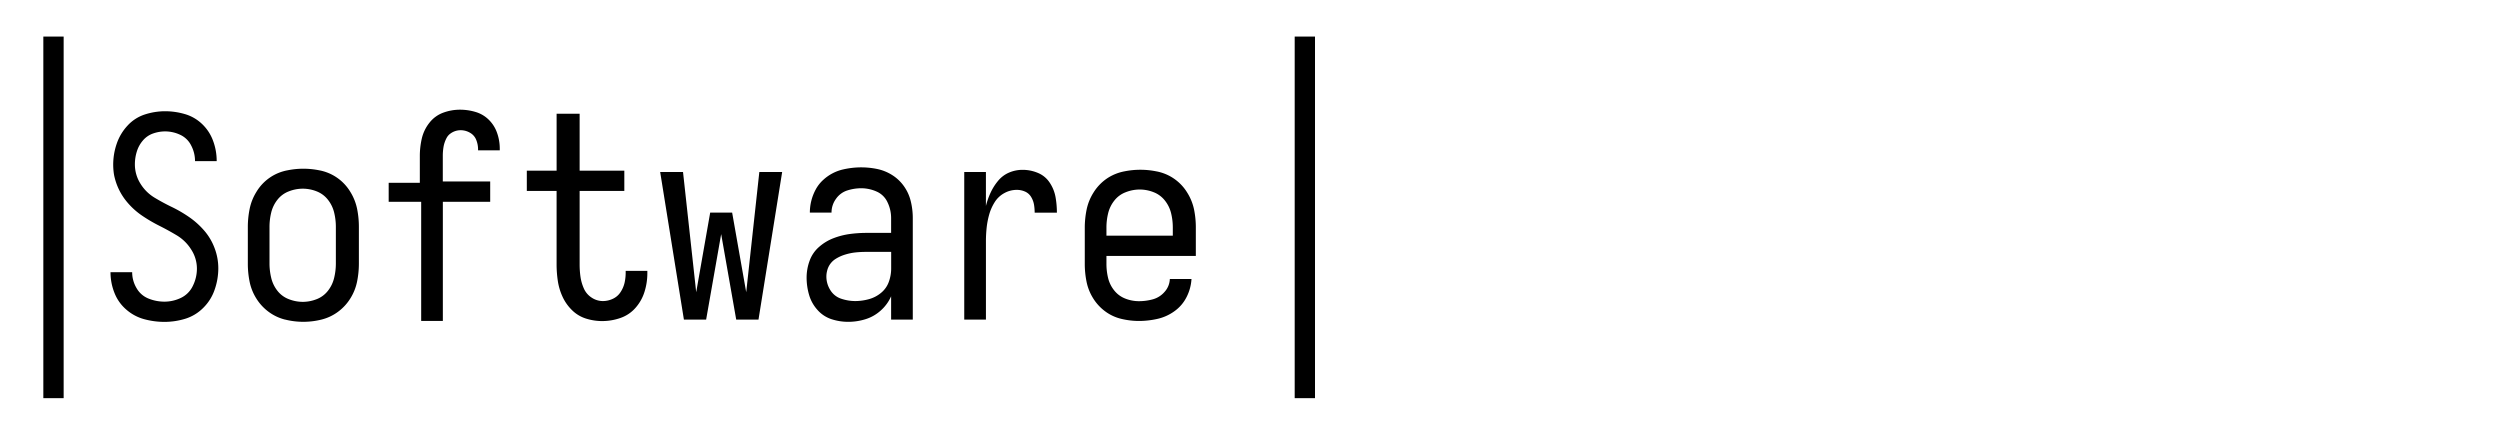 <svg xmlns="http://www.w3.org/2000/svg" viewBox="0 0 1846 320"><g id="_24" data-name="24"><rect x="32" y="27" width="15" height="267"/><path d="M106.5,235.69a33.2,33.2,0,0,1-13.2-7.05,31.13,31.13,0,0,1-8.8-12.42A41,41,0,0,1,81.6,201h16a22.8,22.8,0,0,0,3.2,11.7,17.67,17.67,0,0,0,8.9,7.77,31.23,31.23,0,0,0,11.7,2.27A28,28,0,0,0,133.5,220a18.61,18.61,0,0,0,8.9-8.91,28.51,28.51,0,0,0,3-12.73,25.86,25.86,0,0,0-4.2-14.08,31.81,31.81,0,0,0-10.6-10.46q-6.41-3.83-13-7.14a110.51,110.51,0,0,1-12.7-7.46,53.87,53.87,0,0,1-11-9.94,44.7,44.7,0,0,1-9.31-18.44,30.22,30.22,0,0,1-.67-3.76,47.2,47.2,0,0,1,2.28-21,37.06,37.06,0,0,1,8-13.36,29.79,29.79,0,0,1,12.7-8.18A48.57,48.57,0,0,1,122,82.14a51.9,51.9,0,0,1,14.4,2.07,30.67,30.67,0,0,1,12.7,7.25,32.25,32.25,0,0,1,8.2,12.42,42.45,42.45,0,0,1,2.7,14.91V119H144v-.21a24.51,24.51,0,0,0-2.8-11.28,17,17,0,0,0-8.2-8,26.17,26.17,0,0,0-11-2.48,27,27,0,0,0-9,1.55,17.32,17.32,0,0,0-7.5,5.18A22.63,22.63,0,0,0,101,112a31.33,31.33,0,0,0-1.4,9.32,26.62,26.62,0,0,0,4.1,14.29A30.87,30.87,0,0,0,114.2,146q6.39,3.84,13,7a96.11,96.11,0,0,1,12.7,7.46,58.88,58.88,0,0,1,11,9.94,42.29,42.29,0,0,1,7.6,12.94,41.8,41.8,0,0,1,2.7,14.7,47.85,47.85,0,0,1-2.7,15.84A34.36,34.36,0,0,1,150,227.4a32,32,0,0,1-13.3,8,52.32,52.32,0,0,1-15.3,2.28A57,57,0,0,1,106.5,235.69Z"/><path d="M311,149H287V135h23V115.17a57.44,57.44,0,0,1,1.45-12.83A29.38,29.38,0,0,1,317,90.76a22.82,22.82,0,0,1,10.18-7.52A35.74,35.74,0,0,1,339.71,81a40,40,0,0,1,11.42,1.67,23.12,23.12,0,0,1,9.77,5.74,25,25,0,0,1,6.13,9.7,34.69,34.69,0,0,1,2,11.48V111H353v-.82a18.52,18.52,0,0,0-1.36-6.9A10.35,10.35,0,0,0,347,98a13.6,13.6,0,0,0-6.81-1.85,12.77,12.77,0,0,0-7.46,2.38,9.42,9.42,0,0,0-3,3.41,22.09,22.09,0,0,0-2.25,6.67,39.93,39.93,0,0,0-.52,6.49V134h35v15H327v88H311Z"/><path d="M432.68,235.23a25.56,25.56,0,0,1-10.27-6.18,33.18,33.18,0,0,1-7-9.89,43,43,0,0,1-3.5-11.64,82.24,82.24,0,0,1-.92-12.26V141H389V126h22V84h17v42h33v15H428v54.25a65.34,65.34,0,0,0,.61,9,32.71,32.71,0,0,0,2.46,8.66,15.38,15.38,0,0,0,5.74,6.81,14.88,14.88,0,0,0,8.39,2.58,17.27,17.27,0,0,0,7.28-1.65,13.42,13.42,0,0,0,5.73-4.95,21.23,21.23,0,0,0,3-7A35,35,0,0,0,462,201v-1h16v1.85a45.75,45.75,0,0,1-2.06,13.5,32.16,32.16,0,0,1-6.67,11.94,25.91,25.91,0,0,1-11.21,7.52,40.71,40.71,0,0,1-13.35,2.27A39.86,39.86,0,0,1,432.68,235.23Z"/><path d="M210.54,236a34.13,34.13,0,0,1-12.11-5.7,35.29,35.29,0,0,1-9.11-9.83,37,37,0,0,1-5-12.43A67.17,67.17,0,0,1,183,194.57V167.65a67.14,67.14,0,0,1,1.35-13.45,38.09,38.09,0,0,1,5-12.53,33.9,33.9,0,0,1,23.11-15.94A58.21,58.21,0,0,1,224,124.58a59.09,59.09,0,0,1,11.59,1.15,34,34,0,0,1,23.09,15.94,38.3,38.3,0,0,1,5,12.53A67.14,67.14,0,0,1,265,167.65v26.92A67.17,67.17,0,0,1,263.65,208a37.19,37.19,0,0,1-5,12.43,35.29,35.29,0,0,1-9.11,9.83,34.22,34.22,0,0,1-12.11,5.7,55.4,55.4,0,0,1-26.92,0Zm23.34-15.11a19.52,19.52,0,0,0,8.31-6.23,24.49,24.49,0,0,0,4.56-9.55A45.2,45.2,0,0,0,248,194.61v-27A44.72,44.72,0,0,0,246.75,157a24.55,24.55,0,0,0-4.56-9.45,19.6,19.6,0,0,0-8.31-6.23,28,28,0,0,0-10.38-2,28.34,28.34,0,0,0-10.28,2,19.48,19.48,0,0,0-8.41,6.23,24.55,24.55,0,0,0-4.56,9.45A44.72,44.72,0,0,0,199,167.62v27a45.2,45.2,0,0,0,1.25,10.49,24.49,24.49,0,0,0,4.56,9.55,19.4,19.4,0,0,0,8.41,6.23,28.34,28.34,0,0,0,10.28,2A28,28,0,0,0,233.88,220.88Z"/><path d="M487.47,127h16.87l9.73,88.79L524.4,157h16.22L551,215.79,560.69,127h16.86L560.07,236H543.62l-11.11-63.14L521.41,236H505Z"/><path d="M614,235.69a23.52,23.52,0,0,1-10.4-6.87,28.26,28.26,0,0,1-6.2-11.18A45.37,45.37,0,0,1,595.6,205a36,36,0,0,1,2.2-12.41,24.47,24.47,0,0,1,7-10.26,35.1,35.1,0,0,1,10.7-6.46,53.75,53.75,0,0,1,12-3.08,93.19,93.19,0,0,1,12.3-.82H658V161.07a26.66,26.66,0,0,0-2.7-11.78,15.78,15.78,0,0,0-8.2-7.93A28,28,0,0,0,636,139a34.12,34.12,0,0,0-10.3,1.61,16.1,16.1,0,0,0-8.4,6.21A17.12,17.12,0,0,0,614,157H598a35.78,35.78,0,0,1,4.28-17,26.37,26.37,0,0,1,5.6-7.17,32.23,32.23,0,0,1,14.32-7.64,59.83,59.83,0,0,1,13.8-1.61,58.62,58.62,0,0,1,11.6,1.18,33.61,33.61,0,0,1,11,4.39,30.48,30.48,0,0,1,8.8,8.25,32.16,32.16,0,0,1,5.1,11.15,52.34,52.34,0,0,1,1.5,12.53V236H658V218.77a30.33,30.33,0,0,1-7.6,10.46,29.83,29.83,0,0,1-11.3,6.46,42.77,42.77,0,0,1-12.7,1.95A39.85,39.85,0,0,1,614,235.69Zm27.52-14.77a23.7,23.7,0,0,0,9-4.64,18.47,18.47,0,0,0,5.77-8.13,28.78,28.78,0,0,0,1.75-9.79V186H639.25a72.94,72.94,0,0,0-7.72.41A40.67,40.67,0,0,0,624,188a29.12,29.12,0,0,0-7,3.19,14.19,14.19,0,0,0-6.28,8.9,16.42,16.42,0,0,0-.52,4.19,18.59,18.59,0,0,0,2.88,9.88,14.82,14.82,0,0,0,8,6.39,32.58,32.58,0,0,0,10.5,1.75A37.81,37.81,0,0,0,641.52,220.92Z"/><path d="M712,127h16v25.07a55.45,55.45,0,0,1,3.39-9.66,39.91,39.91,0,0,1,5.55-8.83,21.37,21.37,0,0,1,8.22-6.17,25.16,25.16,0,0,1,10-2,28.88,28.88,0,0,1,11.2,2.26,19.05,19.05,0,0,1,8.73,7.19,28.07,28.07,0,0,1,4.32,10.68,65.93,65.93,0,0,1,1,11.51H764a35.83,35.83,0,0,0-.51-6.06,16.06,16.06,0,0,0-2.16-5.65,9.77,9.77,0,0,0-4.52-3.91,15,15,0,0,0-6-1.23,18.82,18.82,0,0,0-9.35,2.47,19.14,19.14,0,0,0-7.09,6.78,34.93,34.93,0,0,0-4,9.14,59.54,59.54,0,0,0-1.85,9.76,95.91,95.91,0,0,0-.51,9.86V236H712Z"/><path d="M828,235.45A32.52,32.52,0,0,1,816.2,230a34.63,34.63,0,0,1-9-9.71A36.67,36.67,0,0,1,802.3,208a66.34,66.34,0,0,1-1.3-13.15V168.19a66.62,66.62,0,0,1,1.35-13.39,37.81,37.81,0,0,1,5-12.46,34.57,34.57,0,0,1,11.14-11.27,35,35,0,0,1,11.95-4.58,59.64,59.64,0,0,1,23.21,0,33.93,33.93,0,0,1,23.06,15.85,38,38,0,0,1,5,12.46A66.62,66.62,0,0,1,883,168.19V189H817v5.87a44.53,44.53,0,0,0,1.2,10.32,23.24,23.24,0,0,0,4.5,9.21,19.26,19.26,0,0,0,8.2,6.07,27.45,27.45,0,0,0,10.1,1.92A38.52,38.52,0,0,0,851.3,221a17.55,17.55,0,0,0,8.7-5.57,14.89,14.89,0,0,0,3.8-9.41h16a33.75,33.75,0,0,1-3.6,13.26,28.5,28.5,0,0,1-9,10.52,34.27,34.27,0,0,1-12.6,5.67A62.44,62.44,0,0,1,841,237,56.27,56.27,0,0,1,828,235.45ZM866,174v-6a44.06,44.06,0,0,0-1.25-10.51,24.22,24.22,0,0,0-4.56-9.37,19.41,19.41,0,0,0-8.31-6.18,28,28,0,0,0-10.38-2,28.32,28.32,0,0,0-10.28,2,19.29,19.29,0,0,0-8.41,6.18,24.22,24.22,0,0,0-4.56,9.37A44.06,44.06,0,0,0,817,168v6Z"/><rect x="956" y="27" width="15" height="267"/></g></svg>